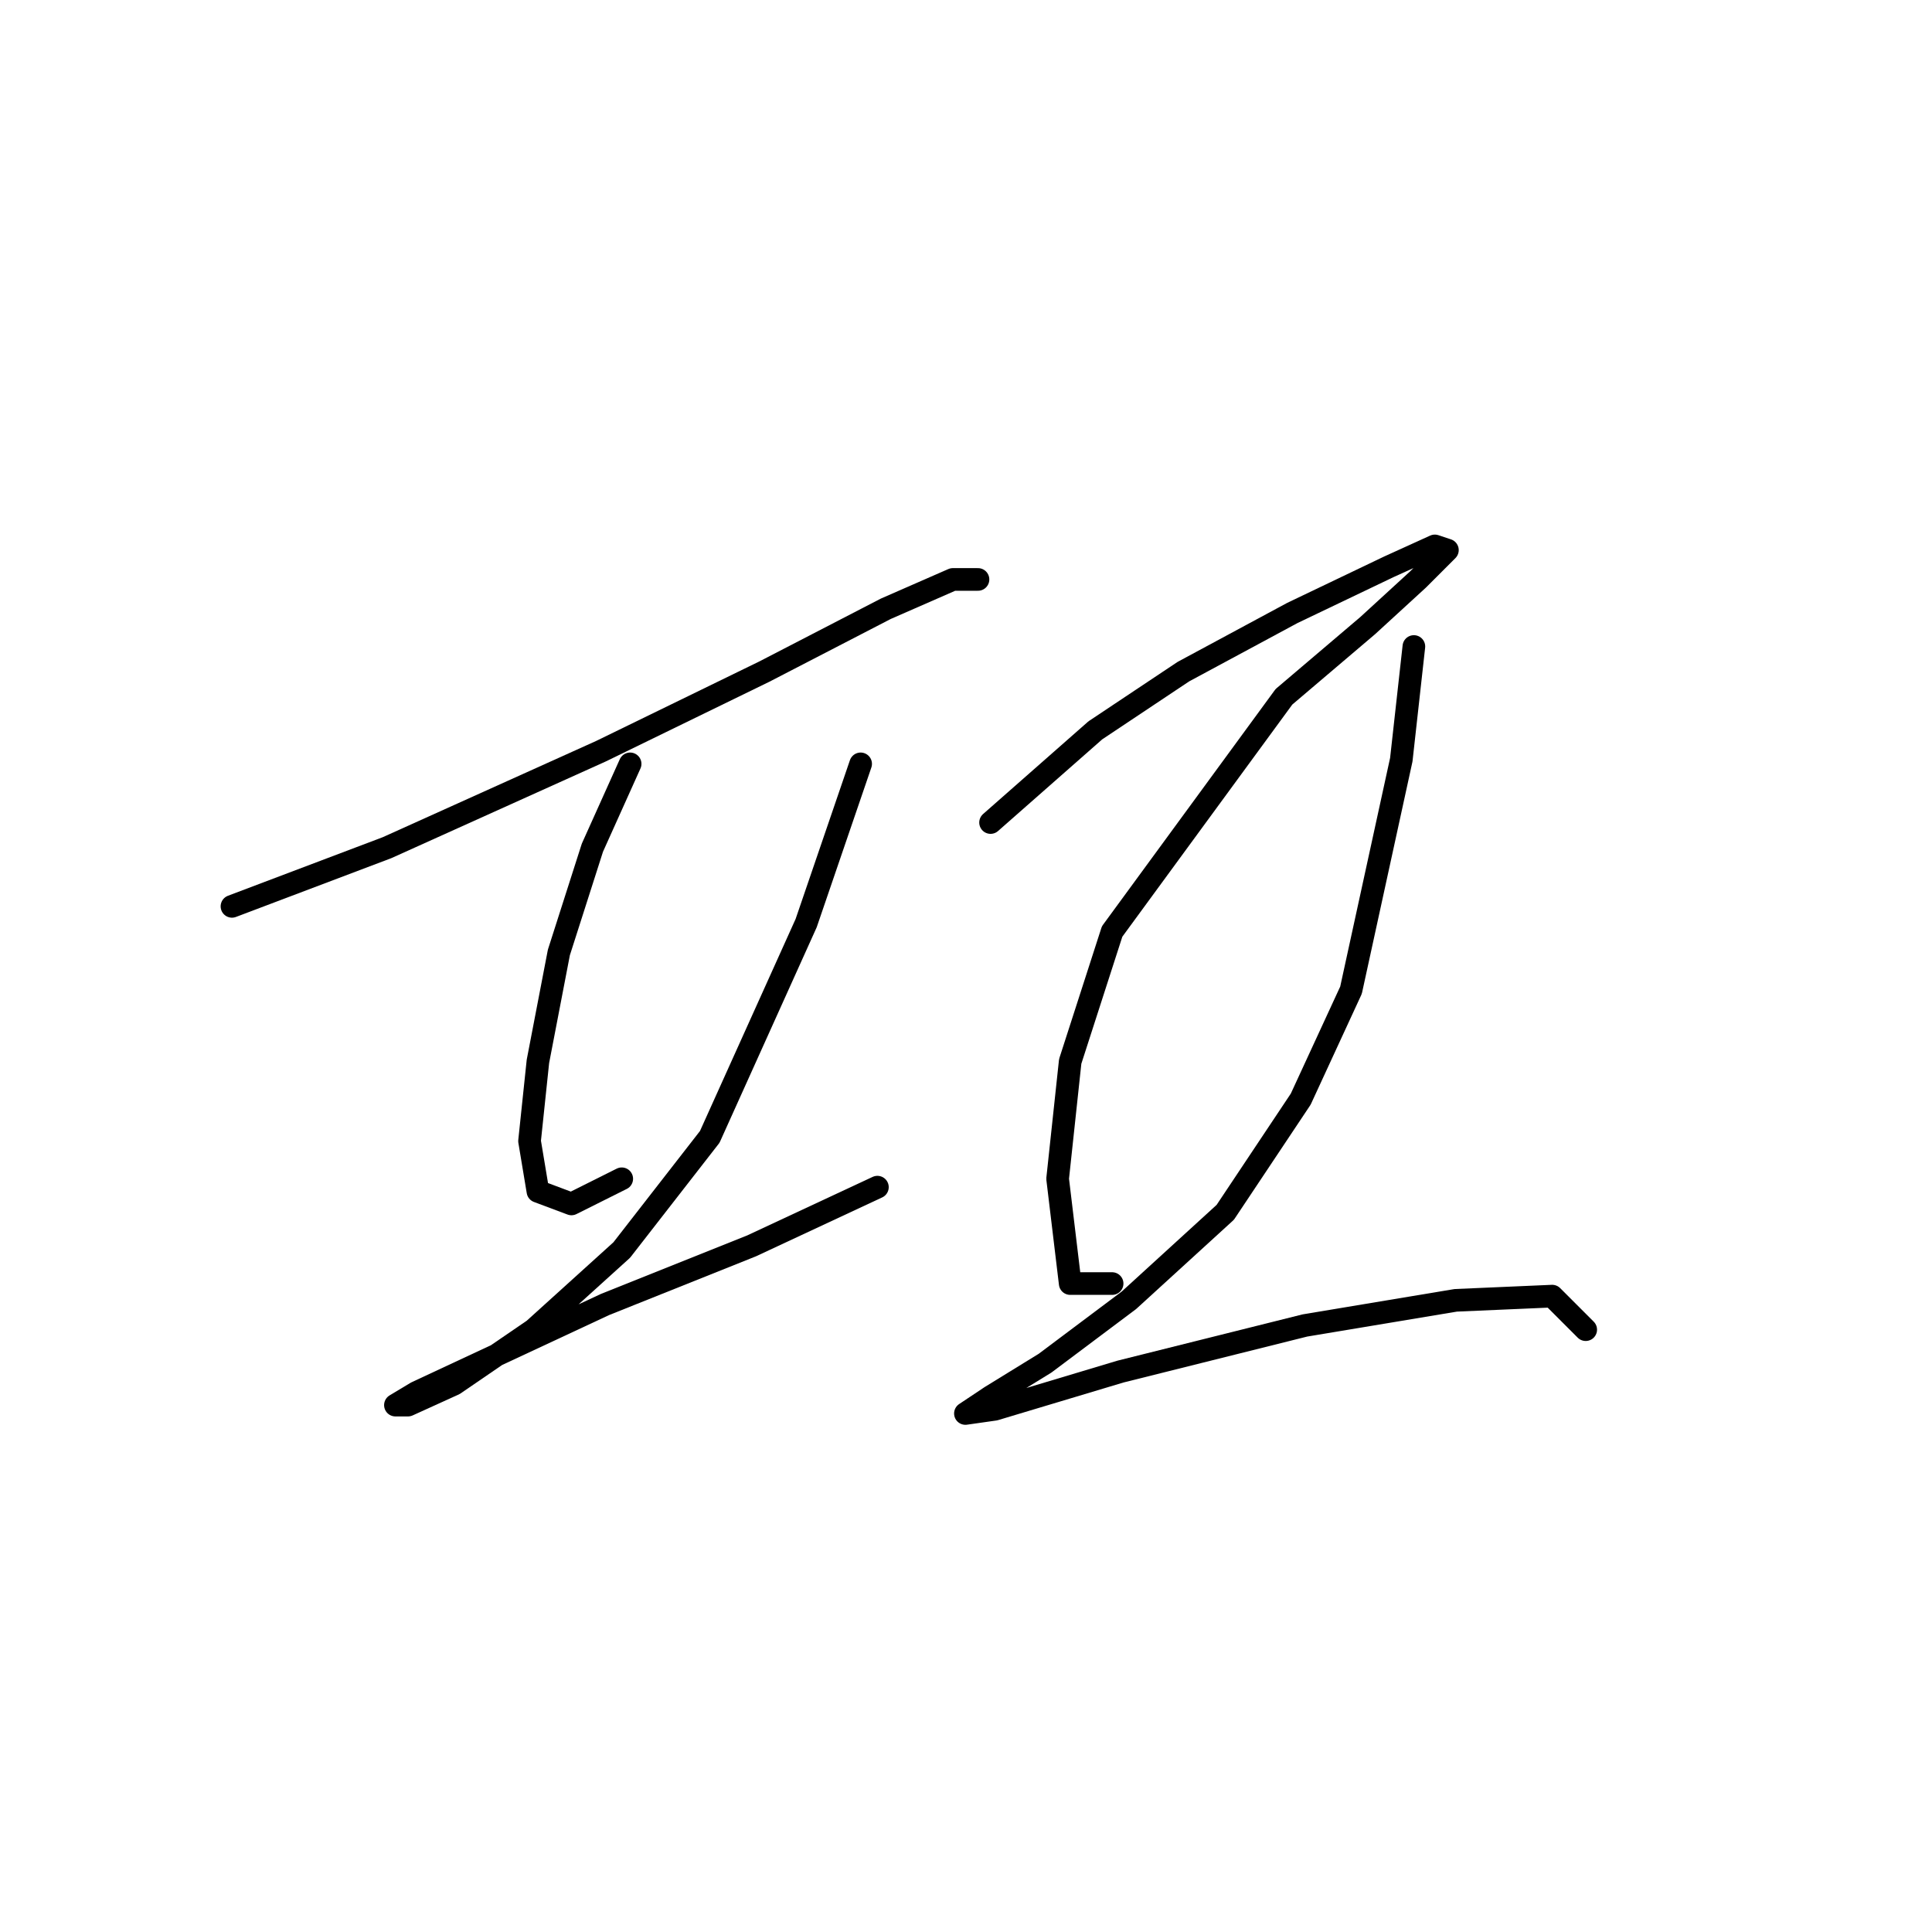 <?xml version="1.0" standalone="no"?>
    <svg width="256" height="256" xmlns="http://www.w3.org/2000/svg" version="1.1">
    <polyline stroke="black" stroke-width="3" stroke-linecap="round" fill="transparent" stroke-linejoin="round" points="30.737 120.097 51.285 112.322 79.608 99.549 101.266 88.997 117.372 80.667 126.257 76.779 129.589 76.779 129.589 76.779 " />
        <polyline stroke="black" stroke-width="3" stroke-linecap="round" fill="transparent" stroke-linejoin="round" points="83.495 101.215 78.497 112.322 74.054 126.205 71.277 140.645 70.167 151.196 71.277 157.861 75.72 159.527 82.384 156.194 82.384 156.194 " />
        <polyline stroke="black" stroke-width="3" stroke-linecap="round" fill="transparent" stroke-linejoin="round" points="114.039 101.215 106.82 122.318 94.047 150.641 82.384 165.635 70.722 176.187 60.17 183.407 54.061 186.184 52.395 186.184 55.172 184.517 63.502 180.63 80.163 172.855 99.6 165.08 116.261 157.305 116.261 157.305 " />
        <polyline stroke="black" stroke-width="3" stroke-linecap="round" fill="transparent" stroke-linejoin="round" points="131.255 108.99 145.139 96.772 156.802 88.997 171.241 81.222 184.014 75.113 190.123 72.336 191.789 72.892 187.901 76.779 181.237 82.888 170.13 92.329 147.361 123.429 141.807 140.645 140.141 156.194 141.807 170.078 147.361 170.078 147.361 170.078 " />
        <polyline stroke="black" stroke-width="3" stroke-linecap="round" fill="transparent" stroke-linejoin="round" points="187.346 85.665 185.68 100.659 179.016 131.204 172.351 145.643 162.355 160.637 149.582 172.3 138.475 180.63 131.255 185.073 127.923 187.294 131.811 186.739 148.471 181.741 172.907 175.632 192.899 172.3 205.673 171.744 210.115 176.187 210.115 176.187 " />
        </svg>
